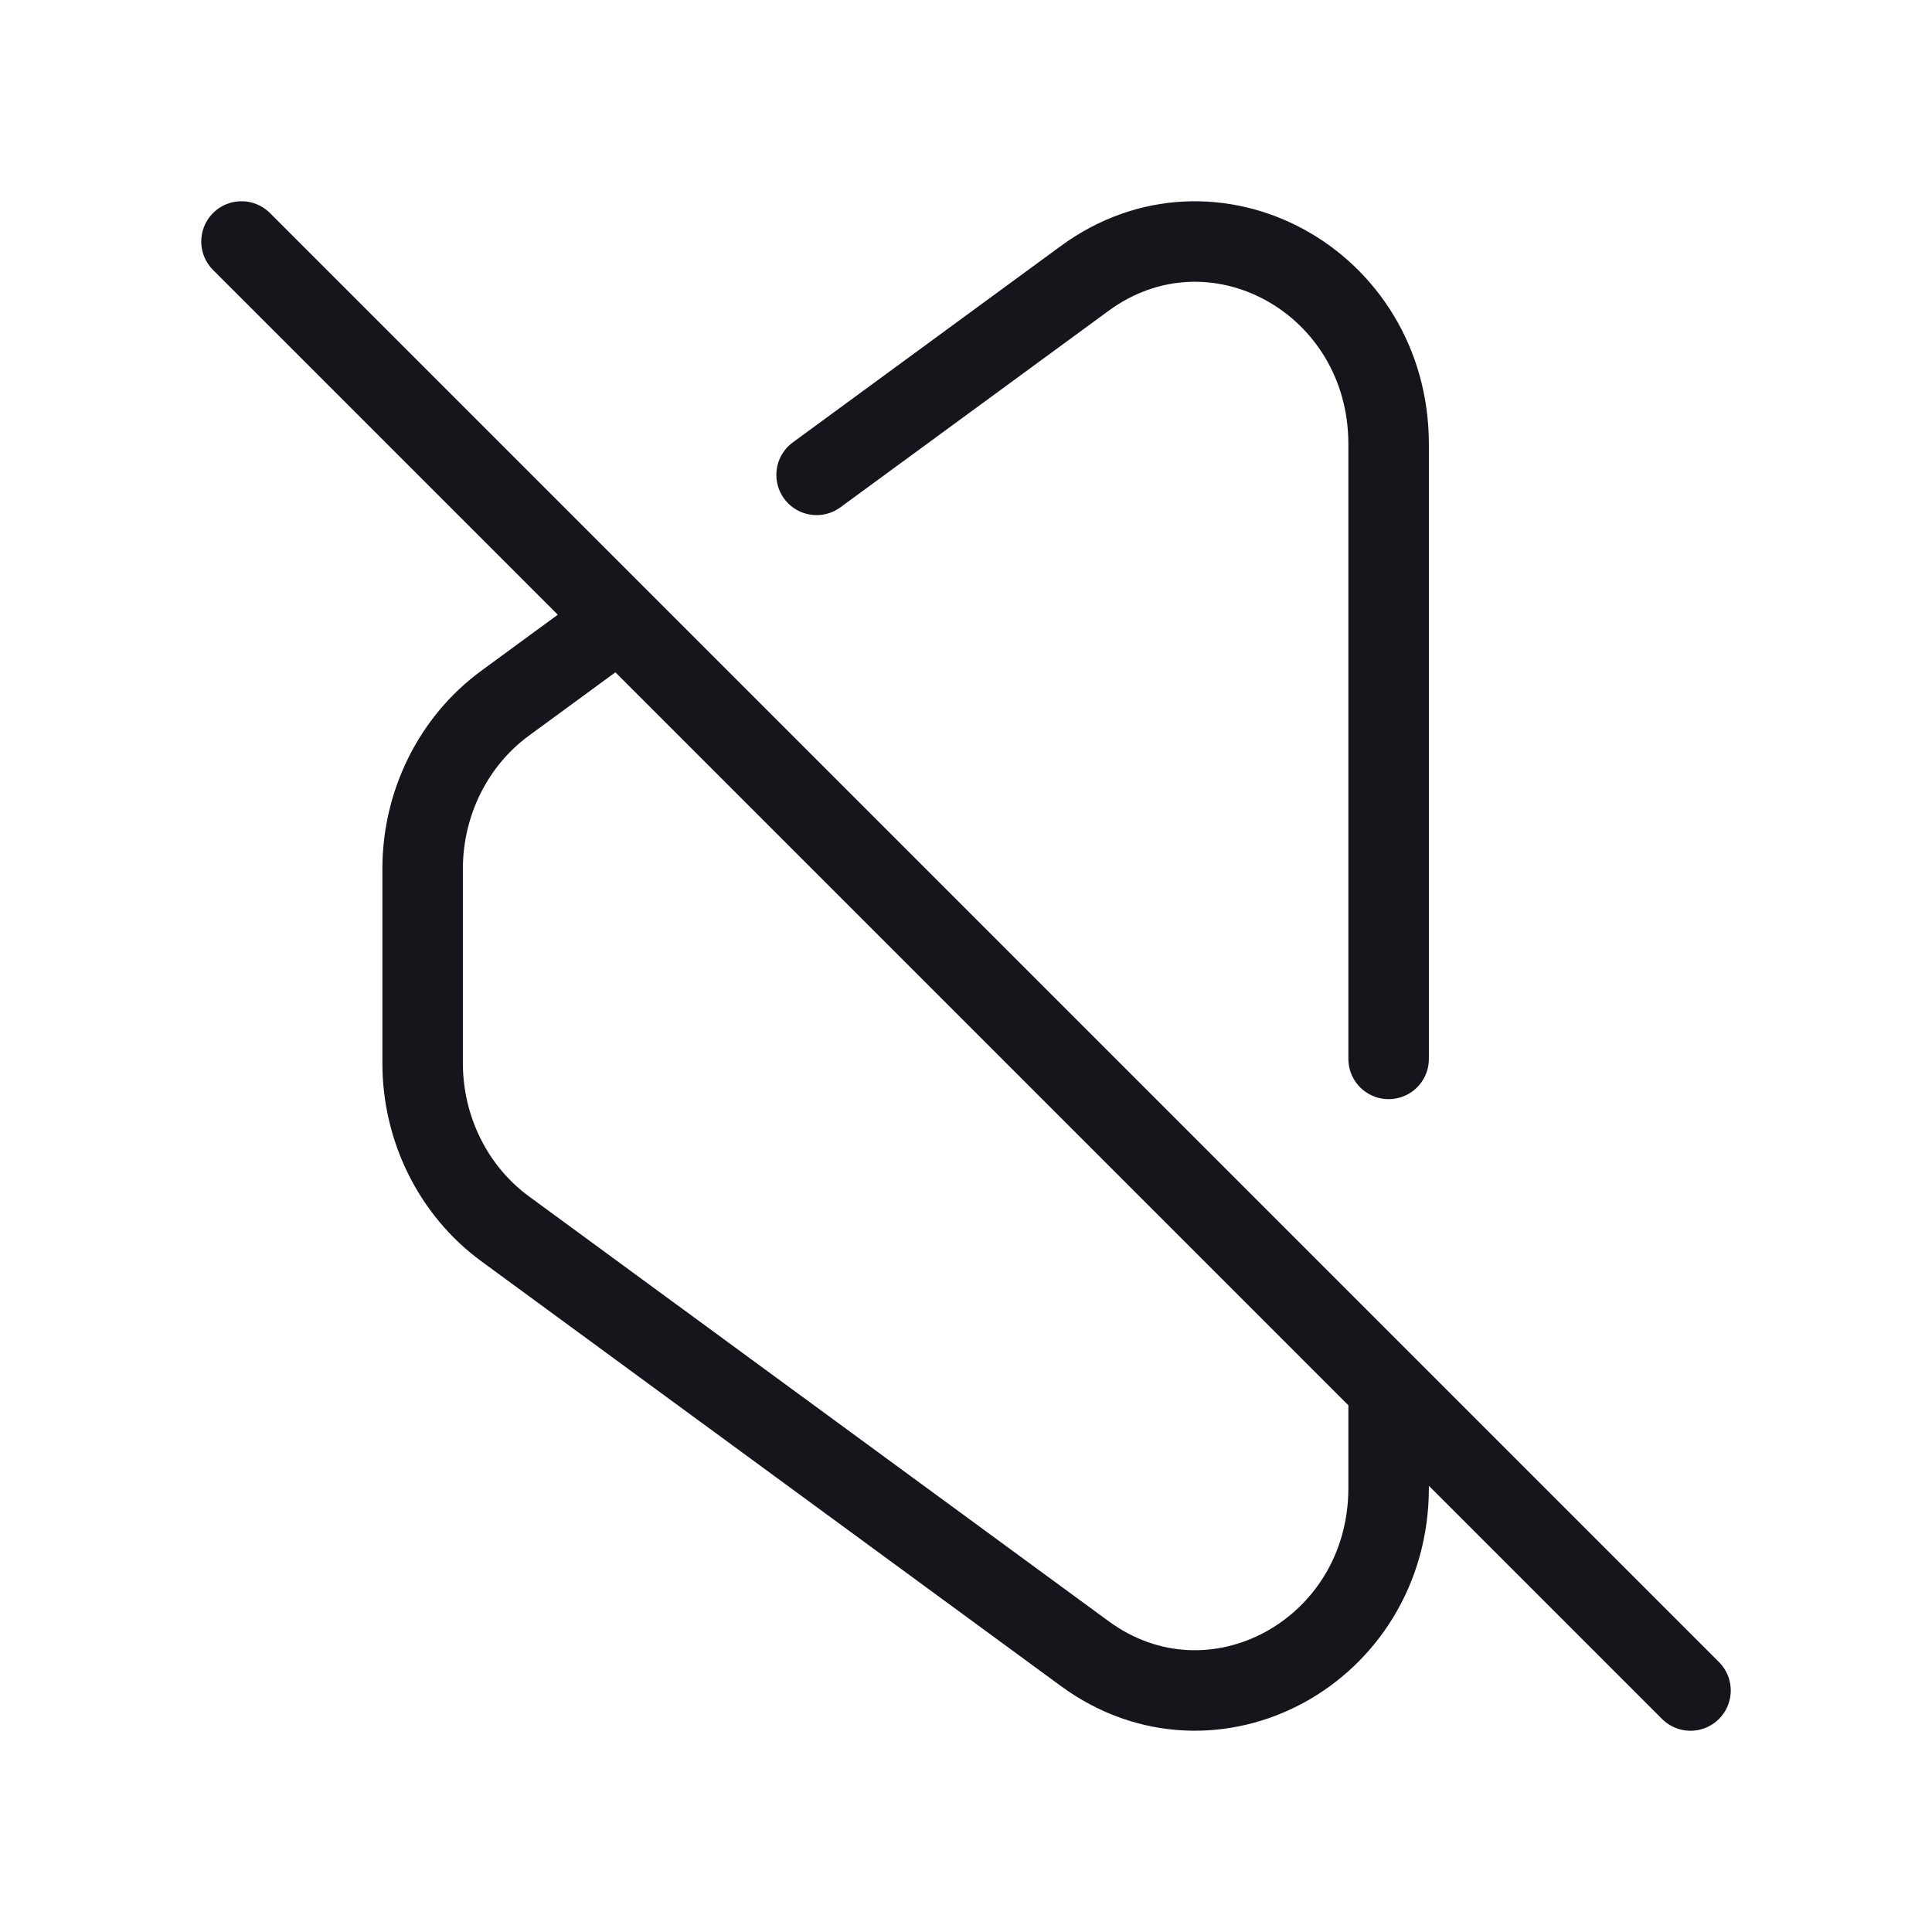 <svg width="24" height="24" viewBox="0 0 24 24" fill="none" xmlns="http://www.w3.org/2000/svg">
<path d="M10.144 5.899L13.474 3.459C15.064 2.293 17.25 3.484 17.25 5.518V13.154M7.624 7.747L6.274 8.736C5.632 9.207 5.25 9.975 5.25 10.795V13.205C5.25 14.025 5.632 14.793 6.274 15.264L13.474 20.541C15.064 21.707 17.25 20.516 17.25 18.482V17.373M3 3L21 21" stroke="#16151C" stroke-miterlimit="1.02" stroke-linecap="round" stroke-linejoin="round"/>
</svg>
